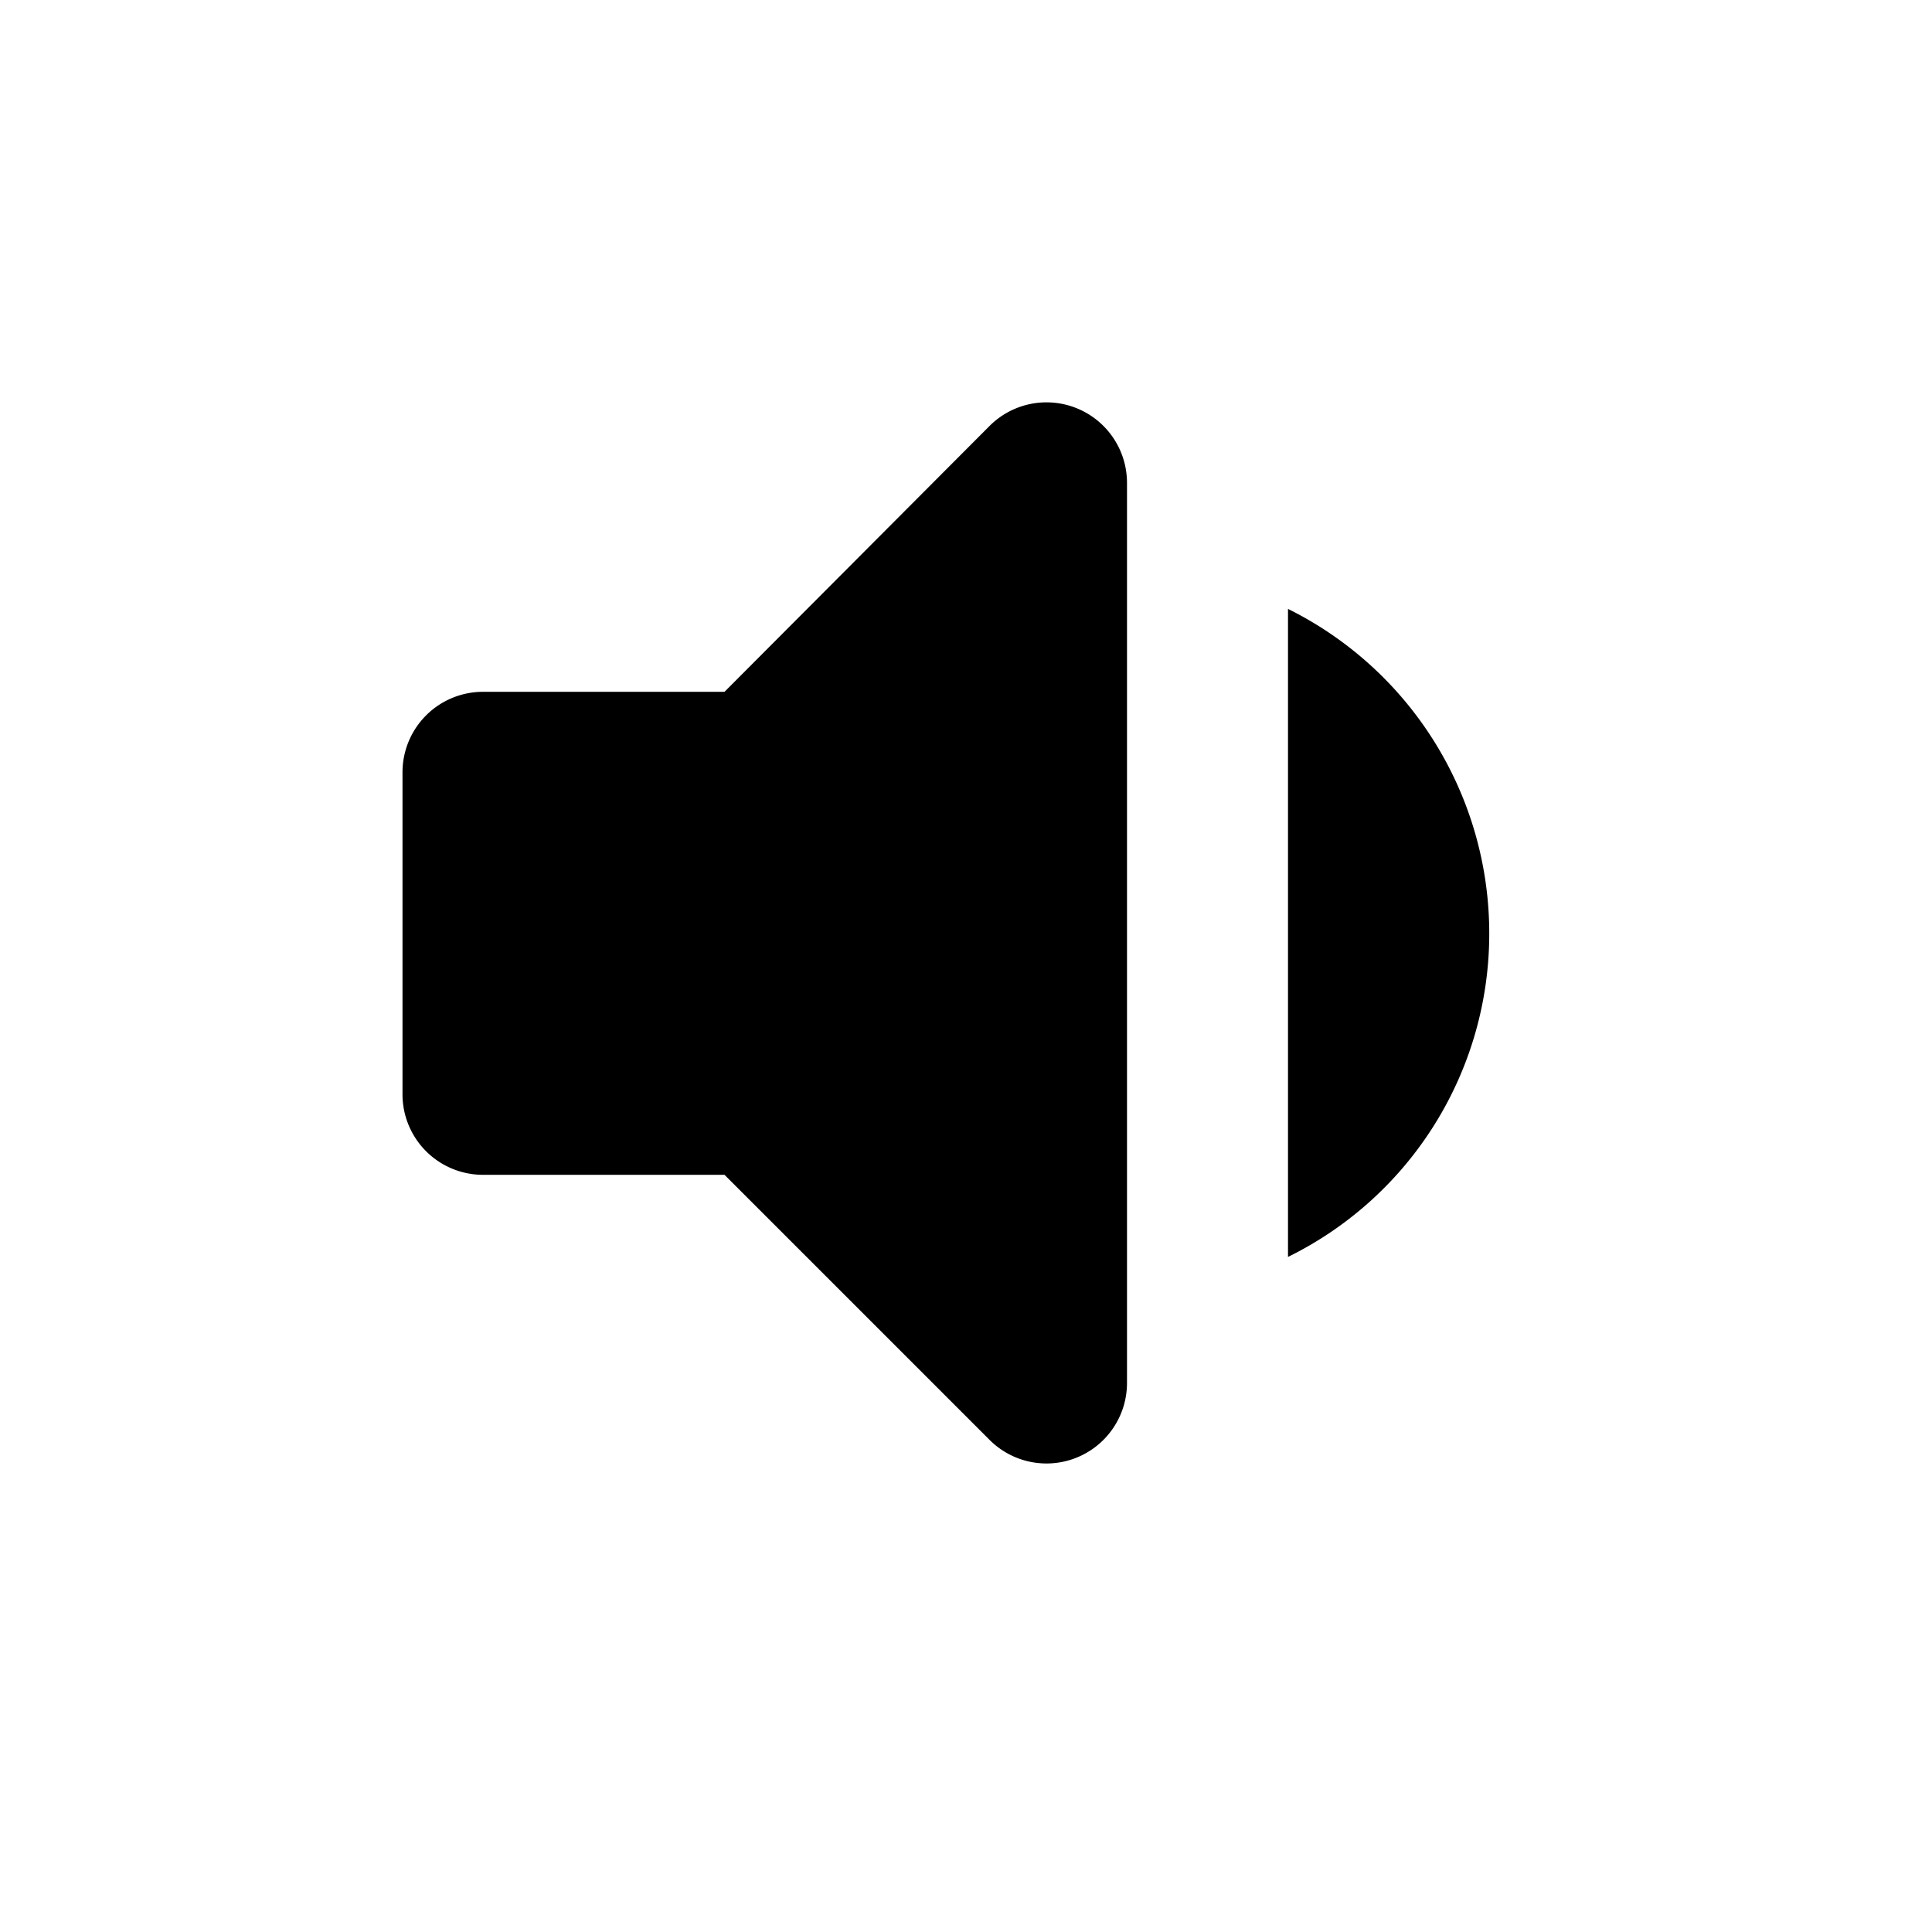 <svg id="icon-volume-down" xmlns="http://www.w3.org/2000/svg" width="24" height="24" viewBox="0 0 24 24">
  <path id="volume_down_black_24dp" d="M18.5,12A4.5,4.5,0,0,0,16,7.97v8.05A4.474,4.474,0,0,0,18.5,12ZM5,10v4a1,1,0,0,0,1,1H9l3.29,3.29A1,1,0,0,0,14,17.58V6.41a1,1,0,0,0-1.71-.71L9,9H6A1,1,0,0,0,5,10Z" transform="translate(0 -0.406)"/>
  <g id="Gruppe_3646" data-name="Gruppe 3646">
    <rect id="Rechteck_716" data-name="Rechteck 716" width="24" height="24" fill="none"/>
  </g>
</svg>
